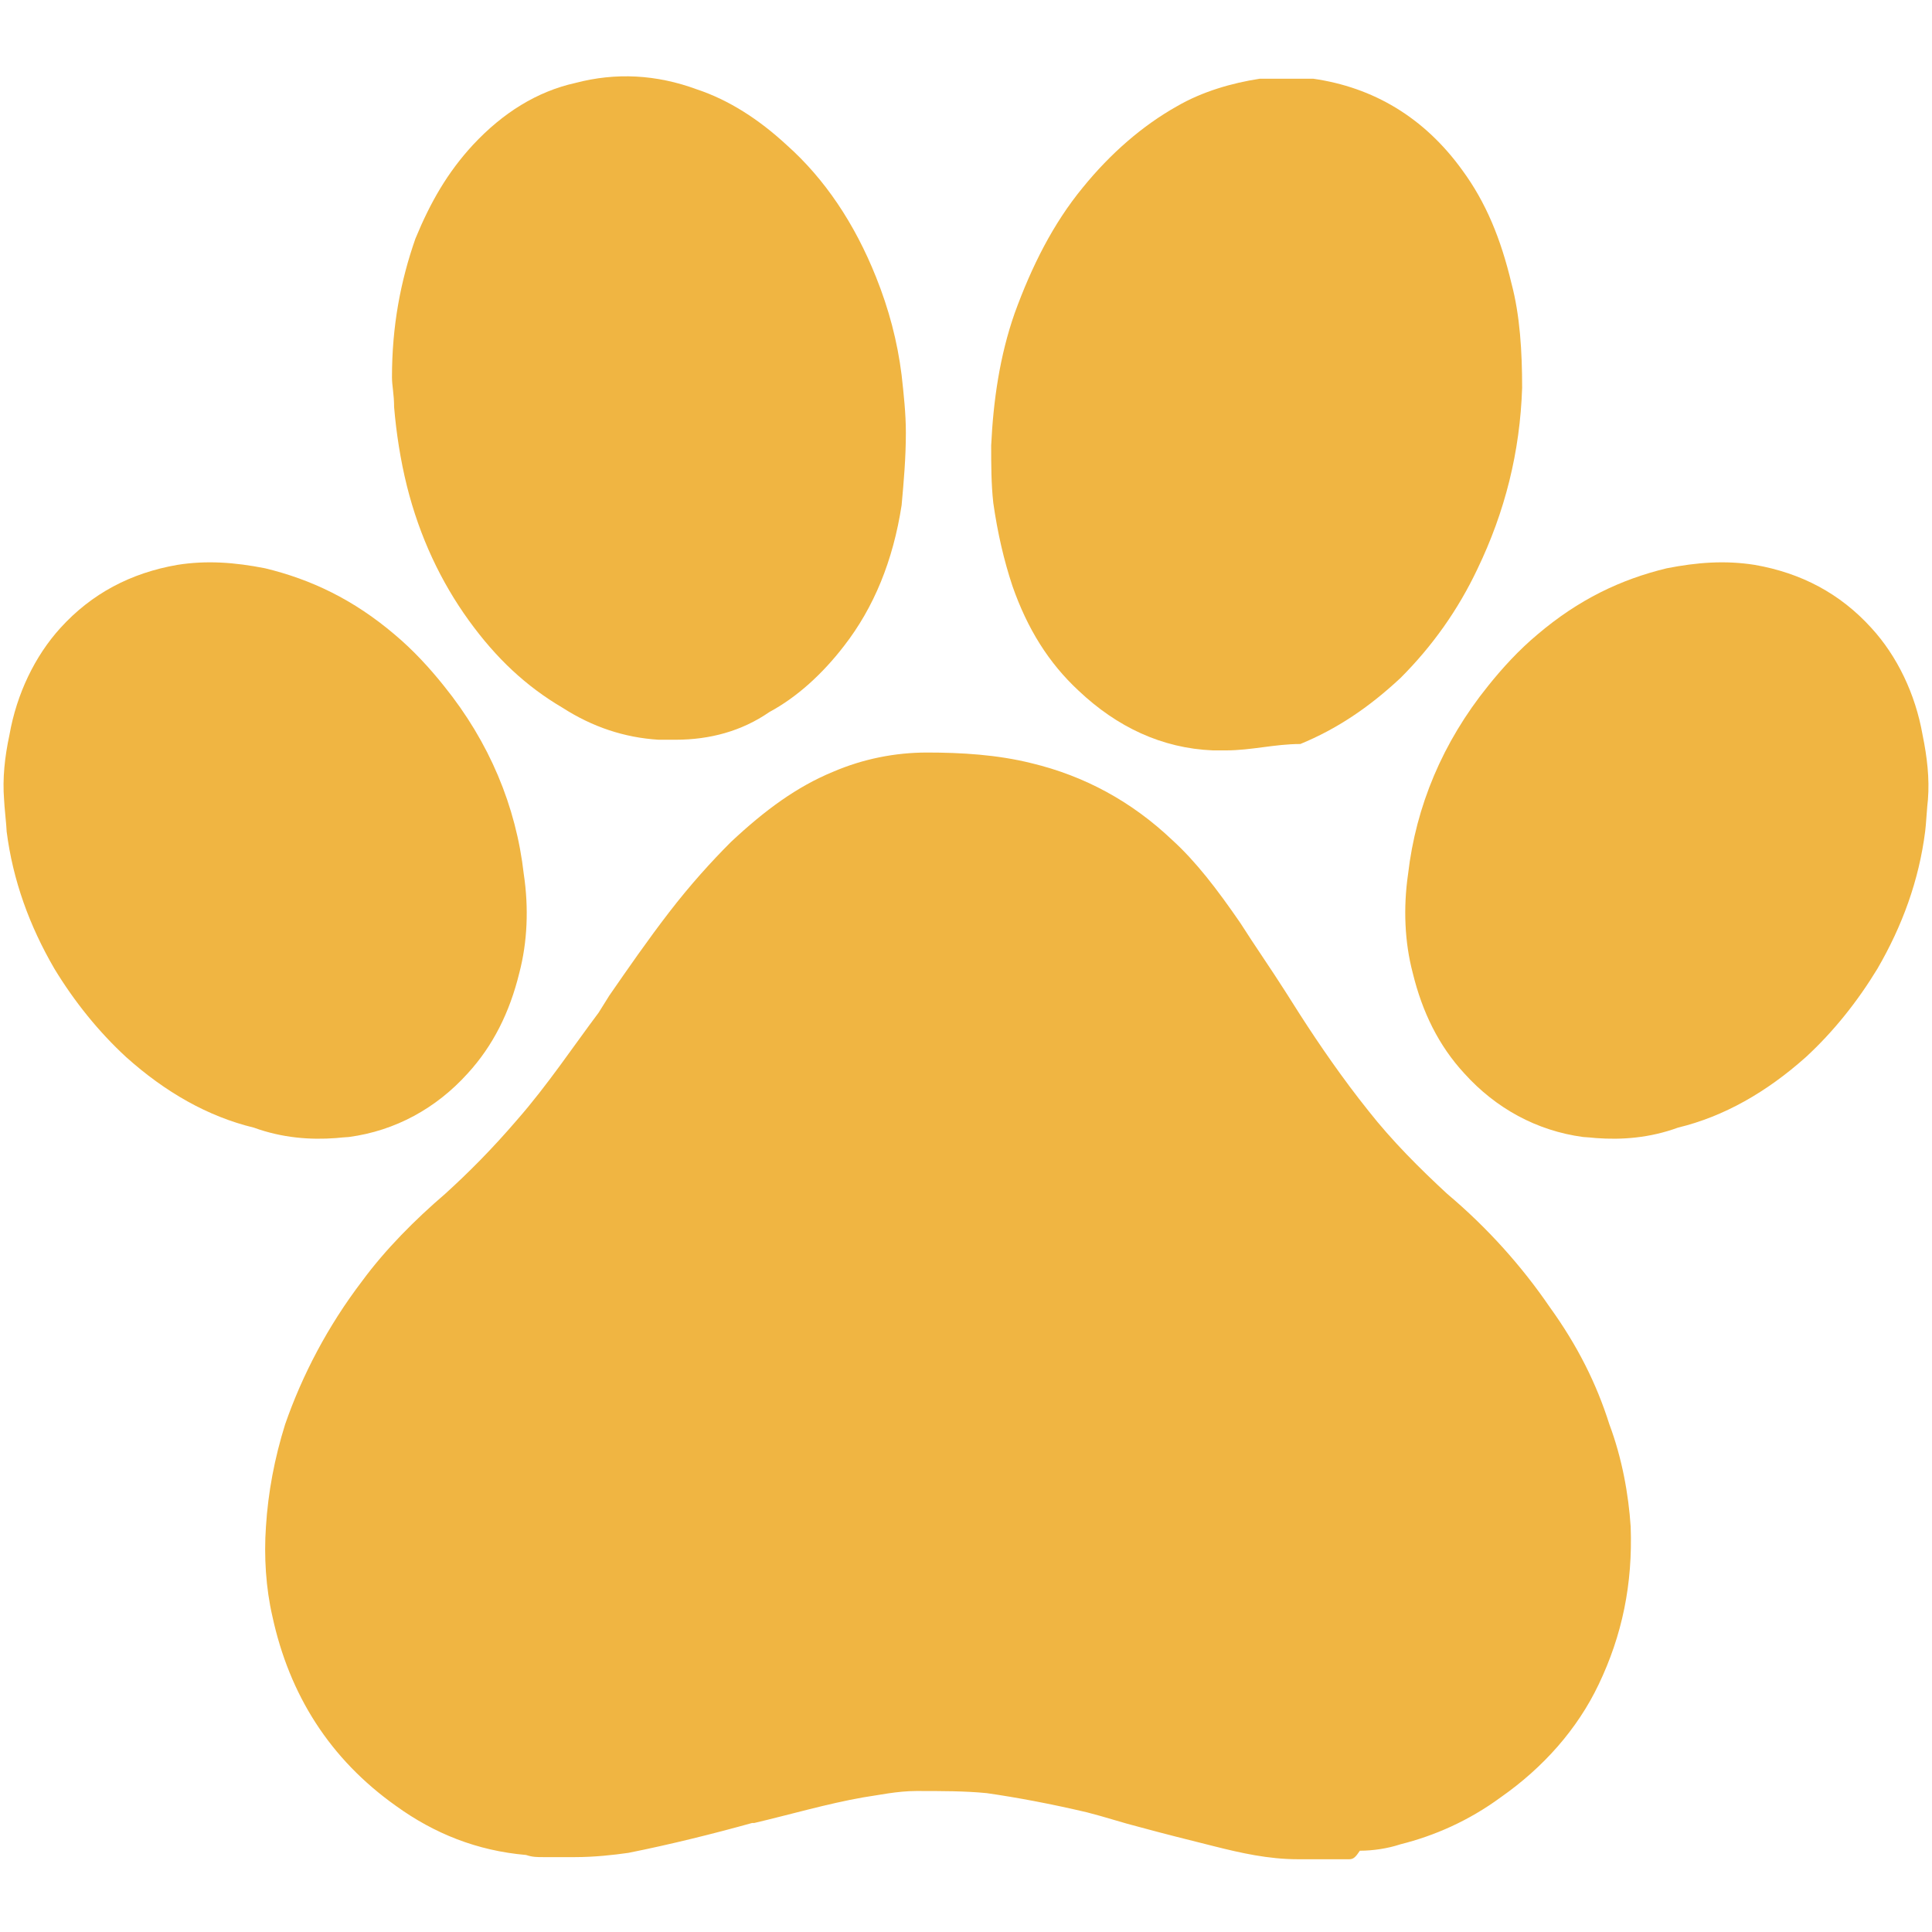 <svg xmlns="http://www.w3.org/2000/svg" xmlns:xlink="http://www.w3.org/1999/xlink" width="500" zoomAndPan="magnify" viewBox="0 0 375 375" height="500" preserveAspectRatio="xMidYMid meet" version="1.0"><defs><clipPath id="41b6d93b0f"><path d="M 76 14.062 L 176 14.062 L 176 144 L 76 144 Z M 76 14.062 " clip-rule="nonzero"/></clipPath><clipPath id="16ddcc78b7"><path d="M 51 146 L 316.773 146 L 316.773 360.879 L 51 360.879 Z M 51 146 " clip-rule="nonzero"/></clipPath></defs><path stroke-linecap="butt" transform="matrix(0.75, 0, 0, 0.75, 127.5, 261.538)" fill="none" stroke-linejoin="miter" d="M 0 2.001 L 160 2.001 " stroke="#000000" stroke-width="4" stroke-opacity="1" stroke-miterlimit="4"/><path fill="#f0b542" d="M 65.238 220.898 C 66.066 220.816 66.895 220.734 67.719 220.691 C 76.742 219.488 84.691 215.102 90.773 208.355 C 95.703 202.977 98.93 196.48 100.793 188.863 C 102.363 182.902 102.656 176.238 101.664 169.656 C 100.172 156.496 95 144.078 86.18 133.152 C 83.406 129.676 80.219 126.199 76.621 123.18 C 68.59 116.348 60.352 112.457 51.457 110.305 C 45.578 109.148 40.117 108.734 34.402 109.645 C 25.383 111.219 17.805 115.191 11.719 121.895 C 6.797 127.316 3.238 134.645 1.828 142.672 C 0.922 146.895 0.465 151.074 0.793 155.215 L 0.875 156.457 C 1 157.699 1.082 158.938 1.211 160.18 L 1.289 161.379 C 2.492 170.859 5.719 179.715 10.562 188.035 C 14.41 194.367 19.086 200.203 24.469 205.168 C 32.086 212 40.363 216.719 49.262 218.871 C 54.848 220.898 60.27 221.27 65.238 220.898 " fill-opacity="1" fill-rule="nonzero"/><g clip-path="url(#41b6d93b0f)"><path fill="#f0b542" d="M 78.98 94.332 C 81.465 104.266 85.602 112.953 90.98 120.406 C 96.363 127.855 102.156 133.234 109.191 137.375 C 114.988 141.102 121.195 143.172 127.82 143.582 L 131.129 143.582 C 137.754 143.582 143.961 141.926 149.34 138.203 C 154.723 135.309 159.688 130.754 163.828 125.371 C 169.621 117.922 173.348 108.816 175.004 98.055 C 175.414 93.5 175.828 88.949 175.828 83.984 C 175.828 80.258 175.414 76.535 175.004 72.805 C 174.176 66.188 172.52 59.977 170.035 53.77 C 165.898 43.422 160.102 34.73 152.652 28.109 C 147.27 23.141 141.477 19.414 135.27 17.348 C 127.406 14.449 119.539 14.035 111.676 16.102 C 104.227 17.758 97.605 21.898 91.812 28.109 C 86.844 33.488 83.531 39.281 80.633 46.316 C 77.738 54.594 76.082 63.289 76.082 73.223 C 76.082 74.875 76.496 76.535 76.496 79.016 C 76.91 83.984 77.738 89.363 78.98 94.332 " fill-opacity="1" fill-rule="nonzero"/></g><path fill="#f0b542" d="M 196.527 113.781 C 199.422 122.062 203.559 128.684 209.355 134.062 C 216.805 141.102 225.5 145.242 235.434 145.652 L 237.918 145.652 C 242.883 145.652 247.434 144.41 252.398 144.41 C 259.438 141.512 265.645 137.375 271.855 131.578 C 278.062 125.371 283.027 118.336 286.754 110.473 C 292.137 99.297 295.031 87.707 295.445 75.289 C 295.445 68.258 295.031 61.219 293.375 55.008 C 291.309 46.316 288.41 39.281 283.859 33.074 C 276.406 22.727 266.473 16.934 254.883 15.277 C 254.469 15.277 254.469 15.277 254.055 15.277 L 244.535 15.277 C 239.156 16.102 233.363 17.758 228.395 20.656 C 221.77 24.383 215.566 29.762 210.184 36.383 C 204.391 43.422 200.25 51.699 196.941 60.805 C 194.043 69.082 192.801 77.773 192.387 86.469 C 192.387 90.191 192.387 93.918 192.801 97.641 C 193.625 103.434 194.871 108.816 196.527 113.781 " fill-opacity="1" fill-rule="nonzero"/><g clip-path="url(#16ddcc78b7)"><path fill="#f0b542" d="M 300.785 253.68 C 295.406 245.816 288.781 238.367 280.918 231.742 C 275.539 226.777 270.156 221.395 265.605 215.602 C 260.637 209.395 256.082 202.77 252.359 196.977 L 249.465 192.422 C 246.566 187.867 243.668 183.734 240.77 179.18 C 236.219 172.555 232.078 167.176 227.523 163.039 C 219.66 155.586 210.559 150.621 200.211 148.137 C 193.586 146.48 186.551 146.066 179.93 146.066 C 173.719 146.066 167.512 147.309 161.719 149.793 C 154.68 152.691 148.469 157.242 141.852 163.449 C 138.125 167.176 133.988 171.727 129.848 177.109 C 125.707 182.488 121.984 187.867 118.258 193.25 L 116.188 196.562 C 111.223 203.184 106.254 210.633 100.461 217.258 C 95.496 223.051 90.941 227.605 86.387 231.742 C 80.594 236.707 74.801 242.508 70.246 248.711 C 63.621 257.406 58.656 266.922 55.348 276.445 C 53.277 283.066 52.035 289.688 51.621 296.312 C 51.207 302.105 51.621 308.312 52.863 313.695 C 56.172 329.008 64.035 341.426 76.867 350.531 C 84.316 355.91 92.598 359.223 102.113 360.051 C 103.359 360.465 104.188 360.465 105.426 360.465 L 111.637 360.465 C 115.359 360.465 119.086 360.051 121.984 359.637 C 130.262 357.98 138.539 355.91 145.988 353.84 L 146.402 353.84 C 153.438 352.188 160.477 350.117 167.512 348.875 C 170.41 348.461 174.133 347.633 177.859 347.633 C 182.824 347.633 187.379 347.633 191.516 348.047 C 197.312 348.875 203.934 350.117 210.969 351.77 C 214.281 352.602 218.008 353.84 221.32 354.668 C 225.871 355.91 230.836 357.152 235.805 358.395 C 240.77 359.637 246.152 360.879 251.945 360.879 L 261.879 360.879 C 262.707 360.879 263.121 360.465 263.949 359.223 C 266.43 359.223 269.328 358.809 271.812 357.98 C 278.434 356.324 285.059 353.426 291.266 348.875 C 299.543 343.082 306.168 335.629 310.305 326.938 C 314.855 317.418 316.926 307.484 316.512 296.312 C 316.102 290.102 314.855 283.066 312.371 276.445 C 309.891 268.578 306.168 261.129 300.785 253.68 " fill-opacity="1" fill-rule="nonzero"/></g><path fill="#f0b542" d="M 373.176 142.672 C 371.77 134.645 368.207 127.316 363.242 121.895 C 357.16 115.191 349.625 111.219 340.602 109.645 C 334.848 108.734 329.426 109.148 323.508 110.305 C 314.609 112.457 306.414 116.348 298.387 123.18 C 294.785 126.199 291.598 129.676 288.824 133.152 C 280.008 144.078 274.832 156.496 273.305 169.656 C 272.352 176.238 272.641 182.902 274.215 188.863 C 276.074 196.48 279.262 202.977 284.227 208.355 C 290.312 215.102 298.262 219.488 307.281 220.691 C 308.113 220.734 308.941 220.816 309.766 220.898 C 314.734 221.27 320.156 220.898 325.699 218.871 C 334.602 216.719 342.879 212 350.535 205.168 C 355.914 200.203 360.555 194.367 364.402 188.035 C 369.242 179.715 372.473 170.859 373.672 161.379 L 373.797 160.18 C 373.879 158.938 374.004 157.699 374.086 156.457 L 374.211 155.215 C 374.539 151.074 374.043 146.895 373.176 142.672 " fill-opacity="1" fill-rule="nonzero"/></svg>